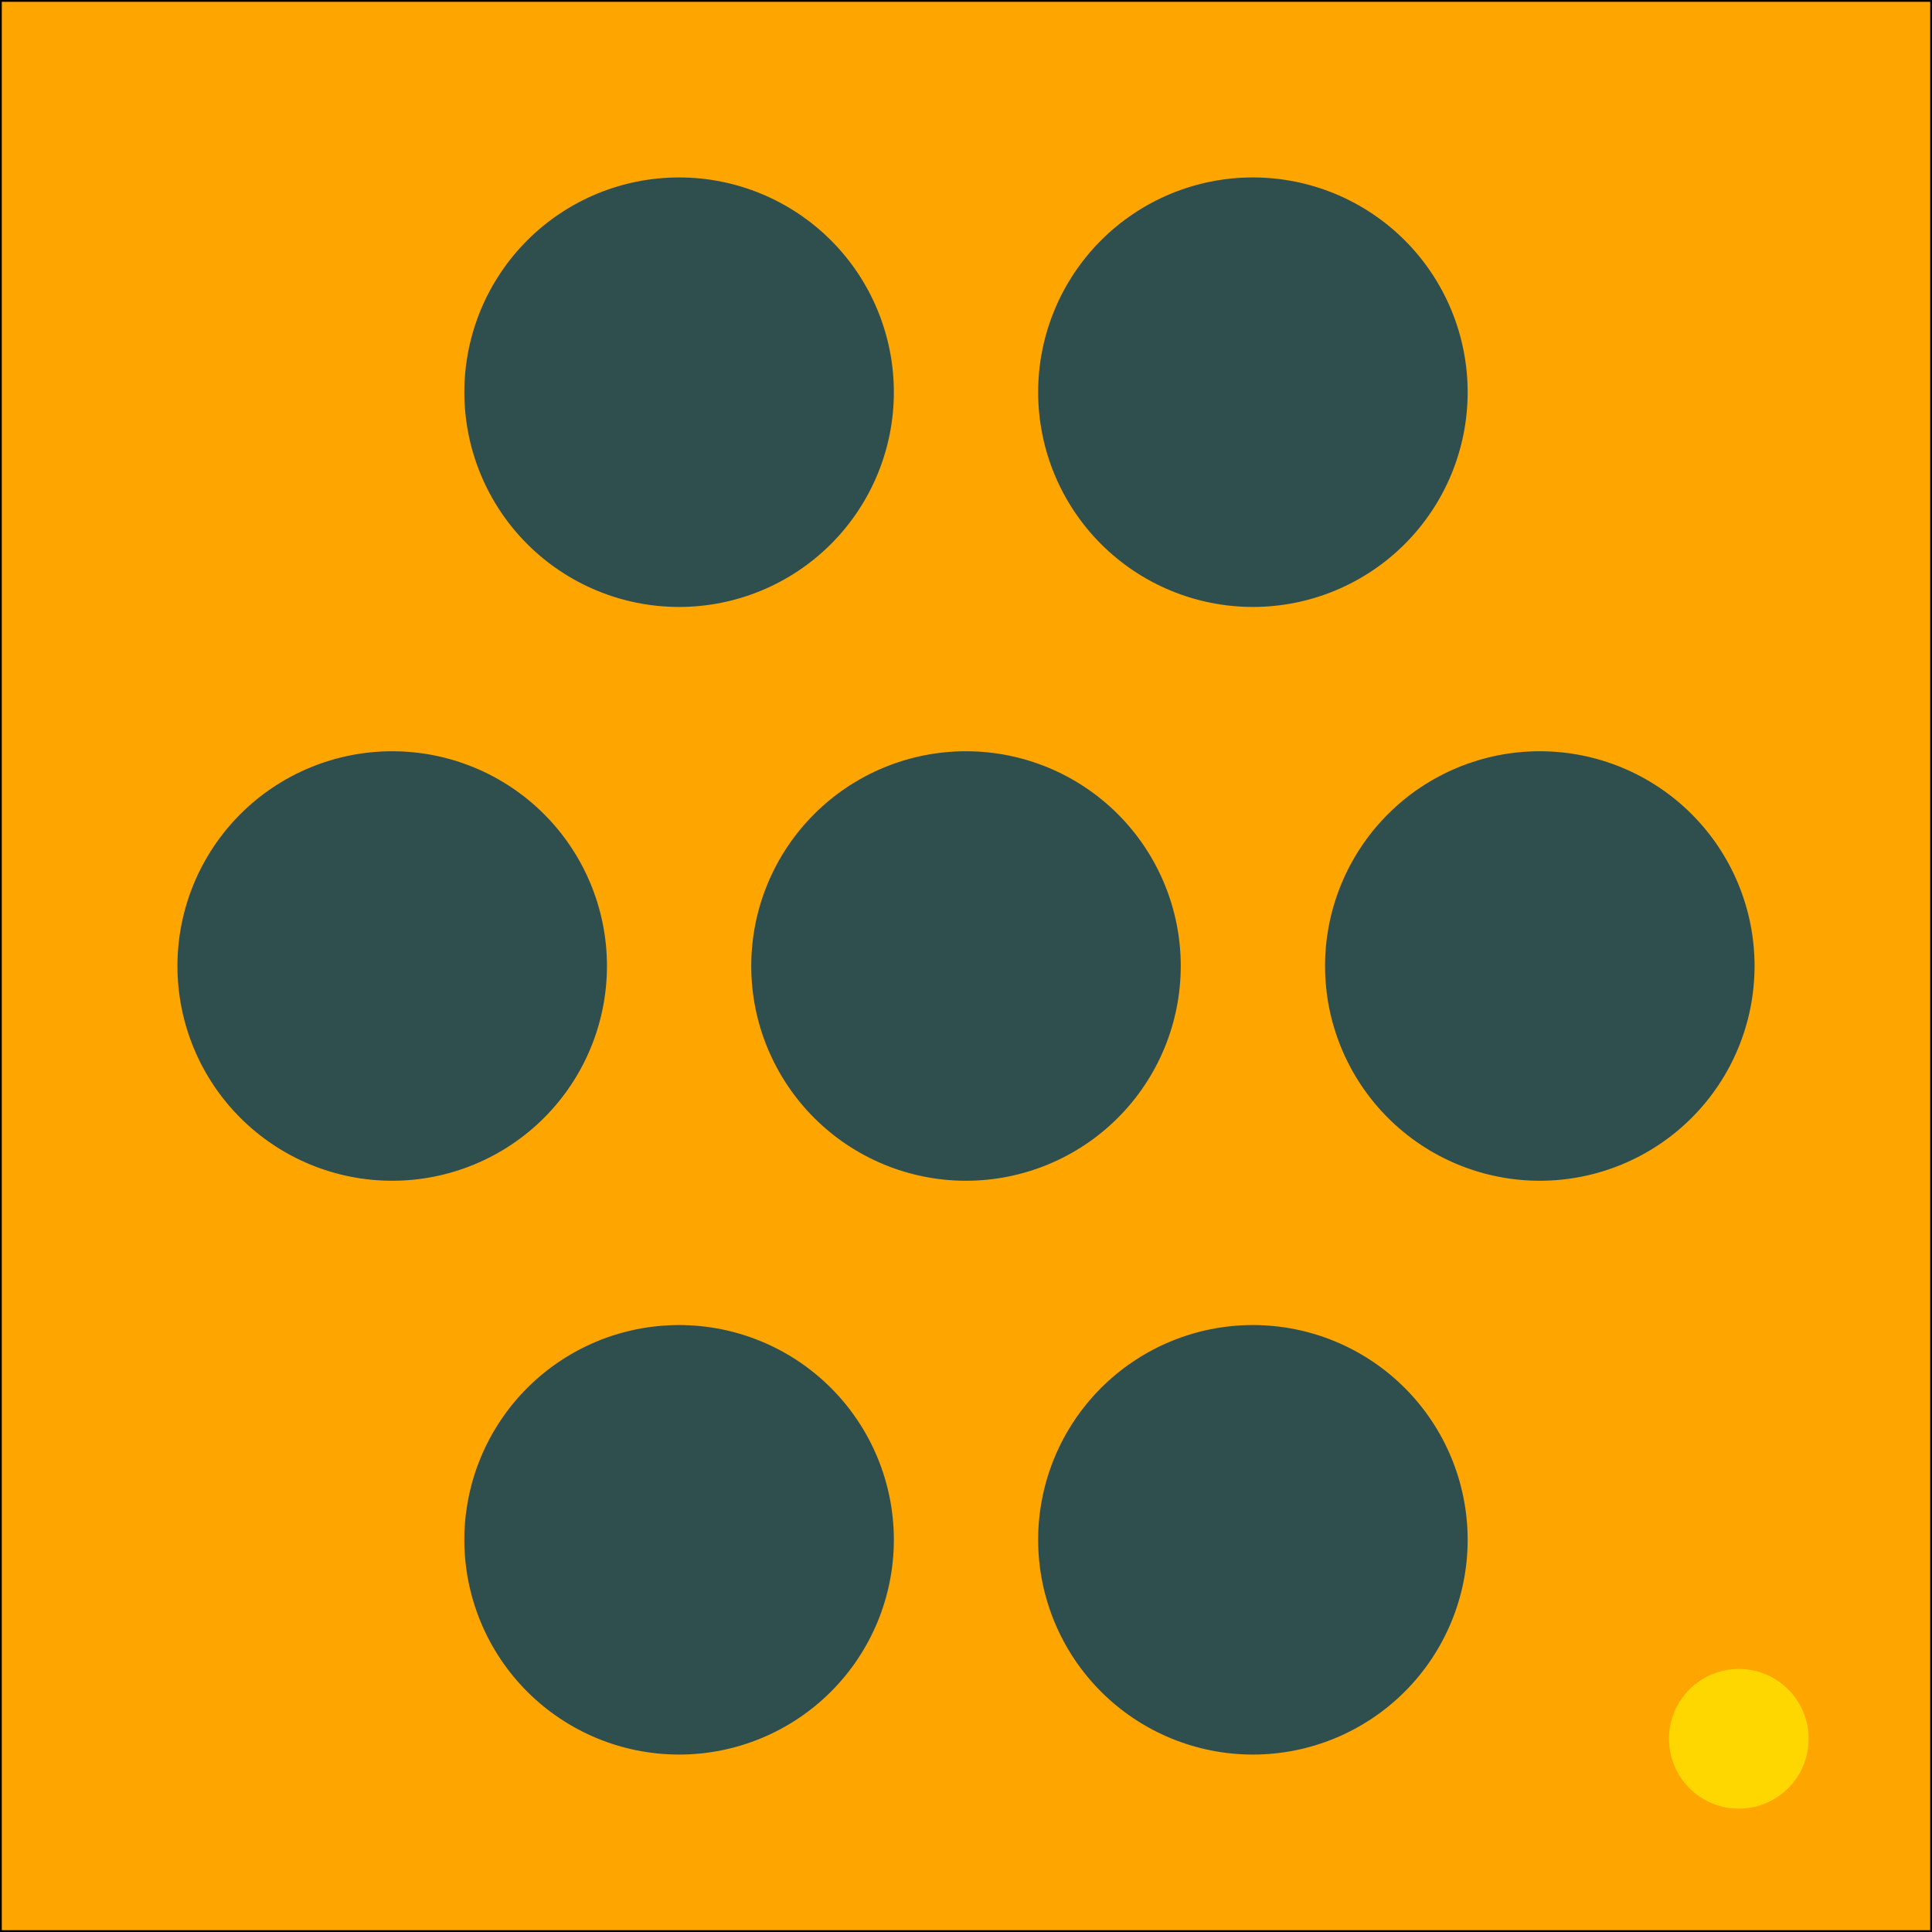 <?xml version="1.0" encoding="utf-8" standalone="no"?>
<!DOCTYPE svg PUBLIC "-//W3C//DTD SVG 1.1//EN"
  "http://www.w3.org/Graphics/SVG/1.1/DTD/svg11.dtd">
<!-- Created with matplotlib (https://matplotlib.org/) -->
<svg height="432pt" version="1.1" viewBox="0 0 432 432" width="432pt" xmlns="http://www.w3.org/2000/svg" xmlns:xlink="http://www.w3.org/1999/xlink">
 <defs>
  <style type="text/css">
*{stroke-linecap:butt;stroke-linejoin:round;}
  </style>
 </defs>
 <g id="figure_1">
  <g id="patch_1">
   <path d="M 0 432 
L 432 432 
L 432 0 
L 0 0 
z
" style="fill:#ffffff;"/>
  </g>
  <g id="axes_1">
   <g id="patch_2">
    <path d="M 0 432 
L 432 432 
L 432 0 
L 0 0 
z
" style="fill:#ffffff;"/>
   </g>
   <g id="PatchCollection_1">
    <path clip-path="url(#p4d2d60db33)" d="M 0 432 
L 432 432 
L 432 0 
L 0 0 
z
" style="fill:#ffa500;stroke:#ffa500;"/>
   </g>
   <g id="PatchCollection_2">
    <path clip-path="url(#p4d2d60db33)" d="M 151.848 391.824 
C 164.45 391.824 176.538 386.817 185.45 377.906 
C 194.361 368.994 199.368 356.906 199.368 344.304 
C 199.368 331.702 194.361 319.614 185.45 310.702 
C 176.538 301.791 164.45 296.784 151.848 296.784 
C 139.246 296.784 127.158 301.791 118.246 310.702 
C 109.335 319.614 104.328 331.702 104.328 344.304 
C 104.328 356.906 109.335 368.994 118.246 377.906 
C 127.158 386.817 139.246 391.824 151.848 391.824 
z
" style="fill:#2f4f4f;stroke:#2f4f4f;"/>
    <path clip-path="url(#p4d2d60db33)" d="M 280.152 391.824 
C 292.754 391.824 304.842 386.817 313.754 377.906 
C 322.665 368.994 327.672 356.906 327.672 344.304 
C 327.672 331.702 322.665 319.614 313.754 310.702 
C 304.842 301.791 292.754 296.784 280.152 296.784 
C 267.55 296.784 255.462 301.791 246.55 310.702 
C 237.639 319.614 232.632 331.702 232.632 344.304 
C 232.632 356.906 237.639 368.994 246.55 377.906 
C 255.462 386.817 267.55 391.824 280.152 391.824 
z
" style="fill:#2f4f4f;stroke:#2f4f4f;"/>
    <path clip-path="url(#p4d2d60db33)" d="M 87.696 263.52 
C 100.298 263.52 112.386 258.513 121.298 249.602 
C 130.209 240.69 135.216 228.602 135.216 216 
C 135.216 203.398 130.209 191.31 121.298 182.398 
C 112.386 173.487 100.298 168.48 87.696 168.48 
C 75.094 168.48 63.006 173.487 54.094 182.398 
C 45.183 191.31 40.176 203.398 40.176 216 
C 40.176 228.602 45.183 240.69 54.094 249.602 
C 63.006 258.513 75.094 263.52 87.696 263.52 
z
" style="fill:#2f4f4f;stroke:#2f4f4f;"/>
    <path clip-path="url(#p4d2d60db33)" d="M 216 263.52 
C 228.602 263.52 240.69 258.513 249.602 249.602 
C 258.513 240.69 263.52 228.602 263.52 216 
C 263.52 203.398 258.513 191.31 249.602 182.398 
C 240.69 173.487 228.602 168.48 216 168.48 
C 203.398 168.48 191.31 173.487 182.398 182.398 
C 173.487 191.31 168.48 203.398 168.48 216 
C 168.48 228.602 173.487 240.69 182.398 249.602 
C 191.31 258.513 203.398 263.52 216 263.52 
z
" style="fill:#2f4f4f;stroke:#2f4f4f;"/>
    <path clip-path="url(#p4d2d60db33)" d="M 344.304 263.52 
C 356.906 263.52 368.994 258.513 377.906 249.602 
C 386.817 240.69 391.824 228.602 391.824 216 
C 391.824 203.398 386.817 191.31 377.906 182.398 
C 368.994 173.487 356.906 168.48 344.304 168.48 
C 331.702 168.48 319.614 173.487 310.702 182.398 
C 301.791 191.31 296.784 203.398 296.784 216 
C 296.784 228.602 301.791 240.69 310.702 249.602 
C 319.614 258.513 331.702 263.52 344.304 263.52 
z
" style="fill:#2f4f4f;stroke:#2f4f4f;"/>
    <path clip-path="url(#p4d2d60db33)" d="M 151.848 135.216 
C 164.45 135.216 176.538 130.209 185.45 121.298 
C 194.361 112.386 199.368 100.298 199.368 87.696 
C 199.368 75.094 194.361 63.006 185.45 54.094 
C 176.538 45.183 164.45 40.176 151.848 40.176 
C 139.246 40.176 127.158 45.183 118.246 54.094 
C 109.335 63.006 104.328 75.094 104.328 87.696 
C 104.328 100.298 109.335 112.386 118.246 121.298 
C 127.158 130.209 139.246 135.216 151.848 135.216 
z
" style="fill:#2f4f4f;stroke:#2f4f4f;"/>
    <path clip-path="url(#p4d2d60db33)" d="M 280.152 135.216 
C 292.754 135.216 304.842 130.209 313.754 121.298 
C 322.665 112.386 327.672 100.298 327.672 87.696 
C 327.672 75.094 322.665 63.006 313.754 54.094 
C 304.842 45.183 292.754 40.176 280.152 40.176 
C 267.55 40.176 255.462 45.183 246.55 54.094 
C 237.639 63.006 232.632 75.094 232.632 87.696 
C 232.632 100.298 237.639 112.386 246.55 121.298 
C 255.462 130.209 267.55 135.216 280.152 135.216 
z
" style="fill:#2f4f4f;stroke:#2f4f4f;"/>
   </g>
   <g id="PatchCollection_3">
    <defs>
     <path d="M 388.8 -28.08 
C 392.81 -28.08 396.656 -29.673 399.491 -32.509 
C 402.327 -35.344 403.92 -39.19 403.92 -43.2 
C 403.92 -47.21 402.327 -51.056 399.491 -53.891 
C 396.656 -56.727 392.81 -58.32 388.8 -58.32 
C 384.79 -58.32 380.944 -56.727 378.109 -53.891 
C 375.273 -51.056 373.68 -47.21 373.68 -43.2 
C 373.68 -39.19 375.273 -35.344 378.109 -32.509 
C 380.944 -29.673 384.79 -28.08 388.8 -28.08 
z
" id="m8c61759e70" style="stroke:#ffd700;"/>
    </defs>
    <g clip-path="url(#p4d2d60db33)">
     <use style="fill:#ffd700;stroke:#ffd700;" x="0" xlink:href="#m8c61759e70" y="432"/>
    </g>
   </g>
   <g id="matplotlib.axis_1">
    <g id="xtick_1">
     <g id="line2d_1">
      <defs>
       <path d="M 0 0 
L 0 3.5 
" id="mde639b9f7f" style="stroke:#000000;stroke-width:0.8;"/>
      </defs>
      <g>
       <use style="stroke:#000000;stroke-width:0.8;" x="43.2" xlink:href="#mde639b9f7f" y="432"/>
      </g>
     </g>
     <g id="text_1">
      <!-- −0.4 -->
      <defs>
       <path d="M 10.594 35.5 
L 73.188 35.5 
L 73.188 27.203 
L 10.594 27.203 
z
" id="DejaVuSans-8722"/>
       <path d="M 31.781 66.406 
Q 24.172 66.406 20.328 58.906 
Q 16.5 51.422 16.5 36.375 
Q 16.5 21.391 20.328 13.891 
Q 24.172 6.391 31.781 6.391 
Q 39.453 6.391 43.281 13.891 
Q 47.125 21.391 47.125 36.375 
Q 47.125 51.422 43.281 58.906 
Q 39.453 66.406 31.781 66.406 
z
M 31.781 74.219 
Q 44.047 74.219 50.516 64.516 
Q 56.984 54.828 56.984 36.375 
Q 56.984 17.969 50.516 8.266 
Q 44.047 -1.422 31.781 -1.422 
Q 19.531 -1.422 13.062 8.266 
Q 6.594 17.969 6.594 36.375 
Q 6.594 54.828 13.062 64.516 
Q 19.531 74.219 31.781 74.219 
z
" id="DejaVuSans-48"/>
       <path d="M 10.688 12.406 
L 21 12.406 
L 21 0 
L 10.688 0 
z
" id="DejaVuSans-46"/>
       <path d="M 37.797 64.312 
L 12.891 25.391 
L 37.797 25.391 
z
M 35.203 72.906 
L 47.609 72.906 
L 47.609 25.391 
L 58.016 25.391 
L 58.016 17.188 
L 47.609 17.188 
L 47.609 0 
L 37.797 0 
L 37.797 17.188 
L 4.891 17.188 
L 4.891 26.703 
z
" id="DejaVuSans-52"/>
      </defs>
      <g transform="translate(31.059 446.598)scale(0.1 -0.1)">
       <use xlink:href="#DejaVuSans-8722"/>
       <use x="83.789" xlink:href="#DejaVuSans-48"/>
       <use x="147.412" xlink:href="#DejaVuSans-46"/>
       <use x="179.199" xlink:href="#DejaVuSans-52"/>
      </g>
     </g>
    </g>
    <g id="xtick_2">
     <g id="line2d_2">
      <g>
       <use style="stroke:#000000;stroke-width:0.8;" x="129.6" xlink:href="#mde639b9f7f" y="432"/>
      </g>
     </g>
     <g id="text_2">
      <!-- −0.2 -->
      <defs>
       <path d="M 19.188 8.297 
L 53.609 8.297 
L 53.609 0 
L 7.328 0 
L 7.328 8.297 
Q 12.938 14.109 22.625 23.891 
Q 32.328 33.688 34.812 36.531 
Q 39.547 41.844 41.422 45.531 
Q 43.312 49.219 43.312 52.781 
Q 43.312 58.594 39.234 62.25 
Q 35.156 65.922 28.609 65.922 
Q 23.969 65.922 18.812 64.312 
Q 13.672 62.703 7.812 59.422 
L 7.812 69.391 
Q 13.766 71.781 18.938 73 
Q 24.125 74.219 28.422 74.219 
Q 39.75 74.219 46.484 68.547 
Q 53.219 62.891 53.219 53.422 
Q 53.219 48.922 51.531 44.891 
Q 49.859 40.875 45.406 35.406 
Q 44.188 33.984 37.641 27.219 
Q 31.109 20.453 19.188 8.297 
z
" id="DejaVuSans-50"/>
      </defs>
      <g transform="translate(117.459 446.598)scale(0.1 -0.1)">
       <use xlink:href="#DejaVuSans-8722"/>
       <use x="83.789" xlink:href="#DejaVuSans-48"/>
       <use x="147.412" xlink:href="#DejaVuSans-46"/>
       <use x="179.199" xlink:href="#DejaVuSans-50"/>
      </g>
     </g>
    </g>
    <g id="xtick_3">
     <g id="line2d_3">
      <g>
       <use style="stroke:#000000;stroke-width:0.8;" x="216" xlink:href="#mde639b9f7f" y="432"/>
      </g>
     </g>
     <g id="text_3">
      <!-- 0.0 -->
      <g transform="translate(208.048 446.598)scale(0.1 -0.1)">
       <use xlink:href="#DejaVuSans-48"/>
       <use x="63.623" xlink:href="#DejaVuSans-46"/>
       <use x="95.41" xlink:href="#DejaVuSans-48"/>
      </g>
     </g>
    </g>
    <g id="xtick_4">
     <g id="line2d_4">
      <g>
       <use style="stroke:#000000;stroke-width:0.8;" x="302.4" xlink:href="#mde639b9f7f" y="432"/>
      </g>
     </g>
     <g id="text_4">
      <!-- 0.2 -->
      <g transform="translate(294.448 446.598)scale(0.1 -0.1)">
       <use xlink:href="#DejaVuSans-48"/>
       <use x="63.623" xlink:href="#DejaVuSans-46"/>
       <use x="95.41" xlink:href="#DejaVuSans-50"/>
      </g>
     </g>
    </g>
    <g id="xtick_5">
     <g id="line2d_5">
      <g>
       <use style="stroke:#000000;stroke-width:0.8;" x="388.8" xlink:href="#mde639b9f7f" y="432"/>
      </g>
     </g>
     <g id="text_5">
      <!-- 0.4 -->
      <g transform="translate(380.848 446.598)scale(0.1 -0.1)">
       <use xlink:href="#DejaVuSans-48"/>
       <use x="63.623" xlink:href="#DejaVuSans-46"/>
       <use x="95.41" xlink:href="#DejaVuSans-52"/>
      </g>
     </g>
    </g>
   </g>
   <g id="matplotlib.axis_2">
    <g id="ytick_1">
     <g id="line2d_6">
      <defs>
       <path d="M 0 0 
L -3.5 0 
" id="m391595aff5" style="stroke:#000000;stroke-width:0.8;"/>
      </defs>
      <g>
       <use style="stroke:#000000;stroke-width:0.8;" x="0" xlink:href="#m391595aff5" y="388.8"/>
      </g>
     </g>
     <g id="text_6">
      <!-- −0.4 -->
      <g transform="translate(-31.283 392.599)scale(0.1 -0.1)">
       <use xlink:href="#DejaVuSans-8722"/>
       <use x="83.789" xlink:href="#DejaVuSans-48"/>
       <use x="147.412" xlink:href="#DejaVuSans-46"/>
       <use x="179.199" xlink:href="#DejaVuSans-52"/>
      </g>
     </g>
    </g>
    <g id="ytick_2">
     <g id="line2d_7">
      <g>
       <use style="stroke:#000000;stroke-width:0.8;" x="0" xlink:href="#m391595aff5" y="302.4"/>
      </g>
     </g>
     <g id="text_7">
      <!-- −0.2 -->
      <g transform="translate(-31.283 306.199)scale(0.1 -0.1)">
       <use xlink:href="#DejaVuSans-8722"/>
       <use x="83.789" xlink:href="#DejaVuSans-48"/>
       <use x="147.412" xlink:href="#DejaVuSans-46"/>
       <use x="179.199" xlink:href="#DejaVuSans-50"/>
      </g>
     </g>
    </g>
    <g id="ytick_3">
     <g id="line2d_8">
      <g>
       <use style="stroke:#000000;stroke-width:0.8;" x="0" xlink:href="#m391595aff5" y="216"/>
      </g>
     </g>
     <g id="text_8">
      <!-- 0.0 -->
      <g transform="translate(-22.903 219.799)scale(0.1 -0.1)">
       <use xlink:href="#DejaVuSans-48"/>
       <use x="63.623" xlink:href="#DejaVuSans-46"/>
       <use x="95.41" xlink:href="#DejaVuSans-48"/>
      </g>
     </g>
    </g>
    <g id="ytick_4">
     <g id="line2d_9">
      <g>
       <use style="stroke:#000000;stroke-width:0.8;" x="0" xlink:href="#m391595aff5" y="129.6"/>
      </g>
     </g>
     <g id="text_9">
      <!-- 0.2 -->
      <g transform="translate(-22.903 133.399)scale(0.1 -0.1)">
       <use xlink:href="#DejaVuSans-48"/>
       <use x="63.623" xlink:href="#DejaVuSans-46"/>
       <use x="95.41" xlink:href="#DejaVuSans-50"/>
      </g>
     </g>
    </g>
    <g id="ytick_5">
     <g id="line2d_10">
      <g>
       <use style="stroke:#000000;stroke-width:0.8;" x="0" xlink:href="#m391595aff5" y="43.2"/>
      </g>
     </g>
     <g id="text_10">
      <!-- 0.4 -->
      <g transform="translate(-22.903 46.999)scale(0.1 -0.1)">
       <use xlink:href="#DejaVuSans-48"/>
       <use x="63.623" xlink:href="#DejaVuSans-46"/>
       <use x="95.41" xlink:href="#DejaVuSans-52"/>
      </g>
     </g>
    </g>
   </g>
   <g id="patch_3">
    <path d="M 0 432 
L 0 0 
" style="fill:none;stroke:#000000;stroke-linecap:square;stroke-linejoin:miter;stroke-width:0.8;"/>
   </g>
   <g id="patch_4">
    <path d="M 432 432 
L 432 0 
" style="fill:none;stroke:#000000;stroke-linecap:square;stroke-linejoin:miter;stroke-width:0.8;"/>
   </g>
   <g id="patch_5">
    <path d="M 0 432 
L 432 432 
" style="fill:none;stroke:#000000;stroke-linecap:square;stroke-linejoin:miter;stroke-width:0.8;"/>
   </g>
   <g id="patch_6">
    <path d="M 0 0 
L 432 0 
" style="fill:none;stroke:#000000;stroke-linecap:square;stroke-linejoin:miter;stroke-width:0.8;"/>
   </g>
  </g>
 </g>
 <defs>
  <clipPath id="p4d2d60db33">
   <rect height="432" width="432" x="0" y="0"/>
  </clipPath>
 </defs>
</svg>
